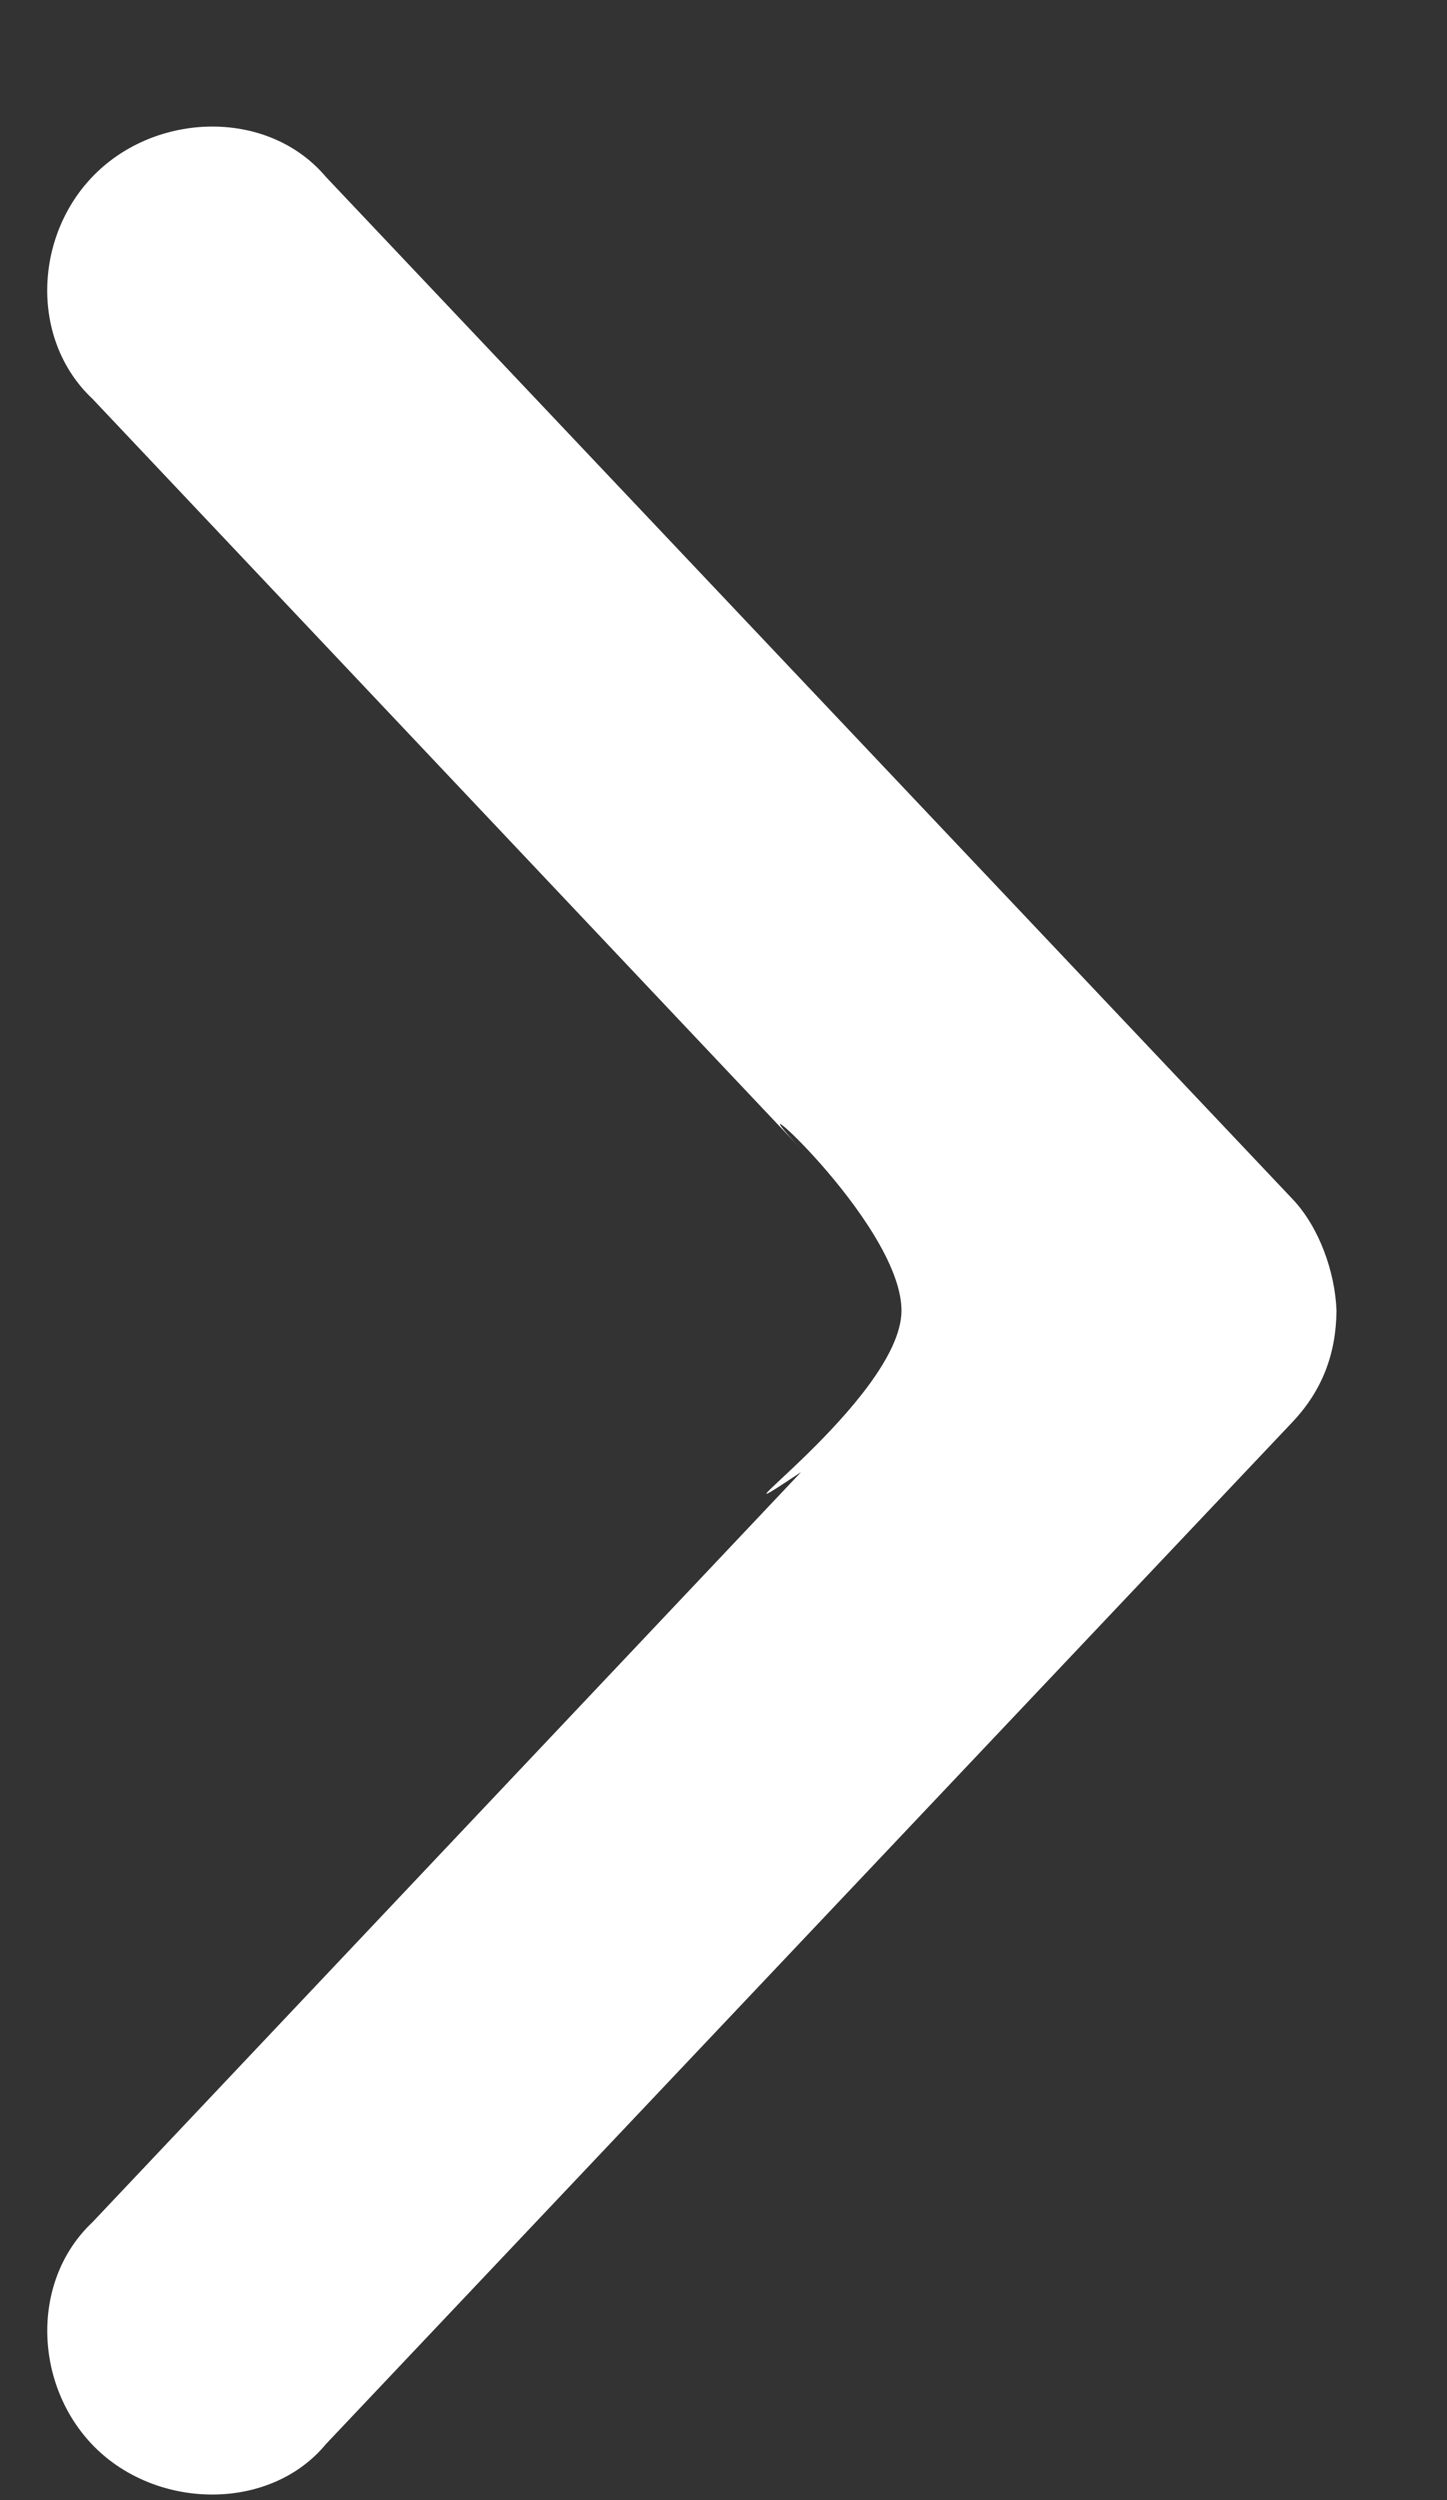 <svg width="11" height="19" viewBox="0 0 11 19" fill="none" xmlns="http://www.w3.org/2000/svg">
<rect x="0" y="0" width="11" height="19" fill="#333333" stroke="none"/>
<path d="M10.16 9.96C10.149 9.667 10.029 9.329 9.829 9.116L2.478 1.345C2.049 0.836 1.223 0.846 0.741 1.305C0.258 1.764 0.219 2.577 0.704 3.032L6.09 8.733C5.467 8.073 6.853 9.282 6.853 9.96C6.853 10.637 5.199 11.78 6.09 11.187L0.704 16.887C0.219 17.343 0.259 18.159 0.741 18.618C1.224 19.077 2.061 19.079 2.478 18.574L9.829 10.803C10.052 10.565 10.157 10.288 10.16 9.96Z" fill="white"/>
</svg>
